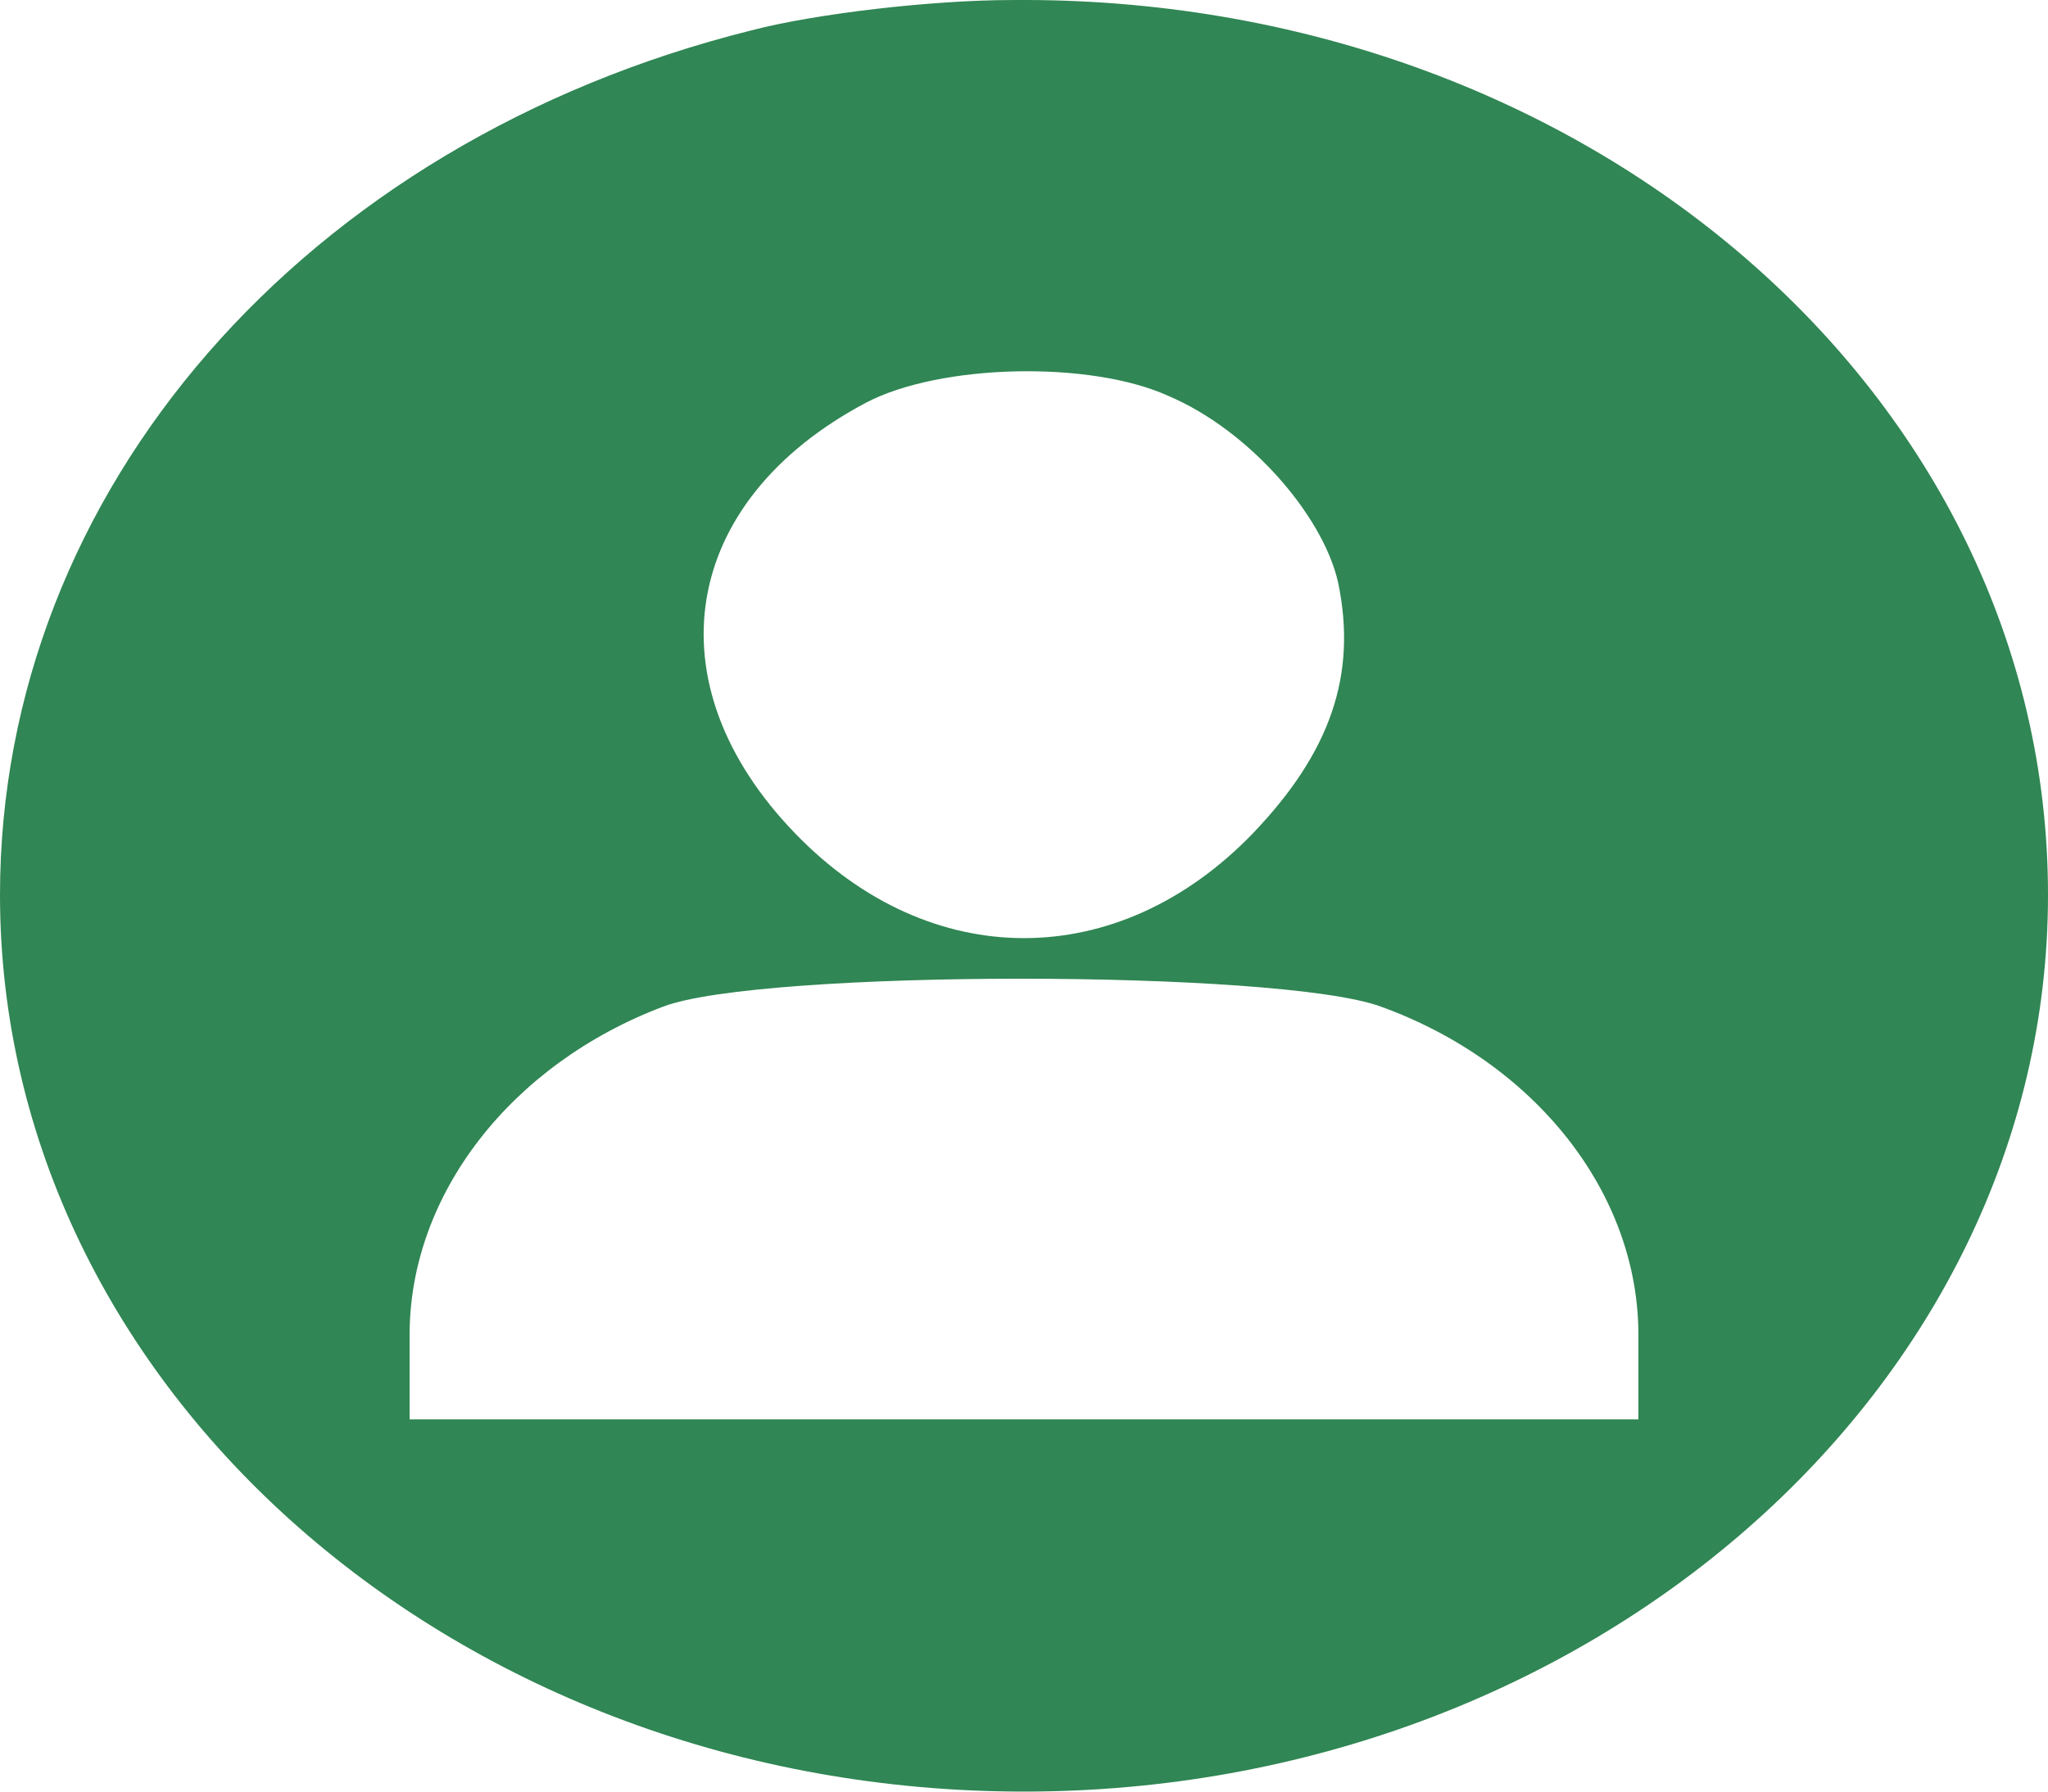 <svg width="64" height="56" viewBox="0 0 64 56" fill="none" xmlns="http://www.w3.org/2000/svg">
<path d="M23.467 0.953C9.509 4.443 0 15.336 0 27.974C0 43.415 14.324 56 32 56C49.615 56 64 43.415 64 27.974C64 12.322 49.554 -0.157 31.634 0.001C29.135 0.001 25.478 0.425 23.467 0.953ZM36.511 12.375C39.01 13.433 41.326 16.077 41.813 18.192C42.423 21.1 41.569 23.532 39.131 26.071C34.926 30.407 29.074 30.407 24.869 26.071C20.297 21.364 21.272 15.654 27.063 12.587C29.379 11.37 34.072 11.265 36.511 12.375ZM43.154 31.464C47.969 33.209 51.2 37.281 51.2 41.723V44.367H32H12.8V41.723C12.8 37.334 15.97 33.262 20.724 31.464C23.771 30.301 39.985 30.301 43.154 31.464Z" fill="#308654"/>
</svg>
